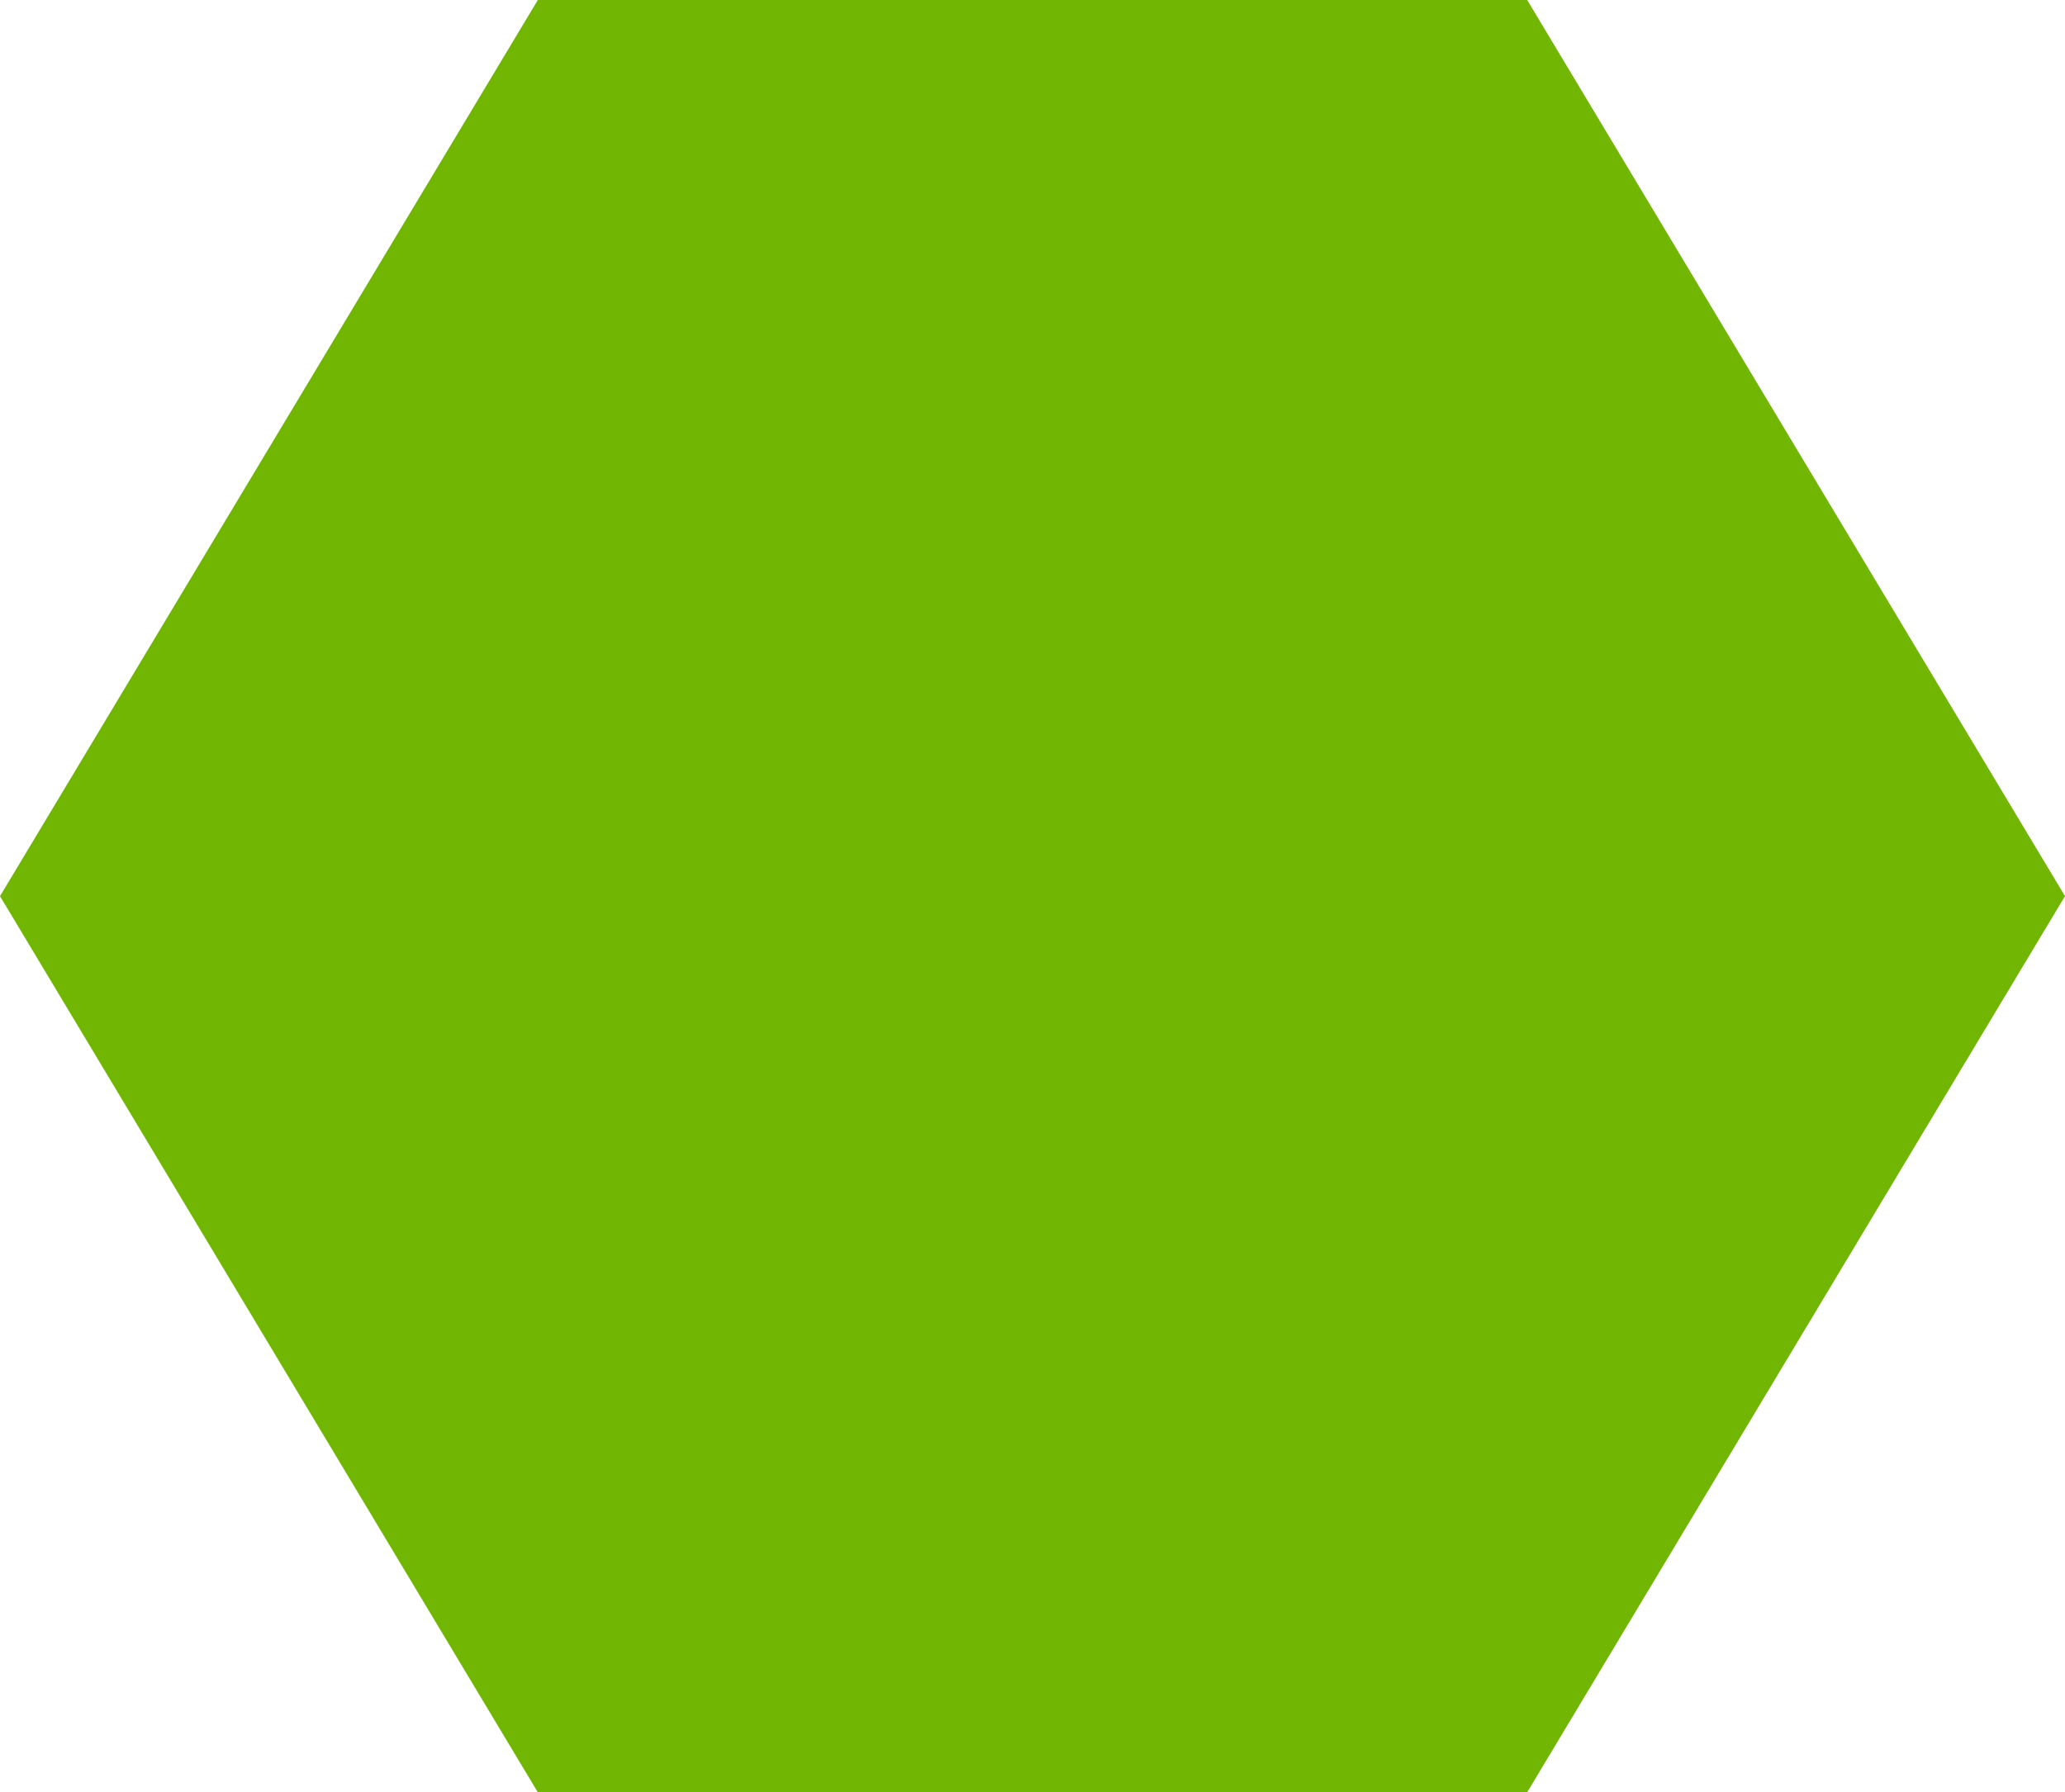 ﻿<?xml version="1.0" encoding="utf-8"?>
<svg version="1.1" xmlns:xlink="http://www.w3.org/1999/xlink" width="91px" height="79px" xmlns="http://www.w3.org/2000/svg">
  <g transform="matrix(1 0 0 1 -124 -901 )">
    <path d="M 124 940.5  L 147.7 901  L 191.3 901  L 215 940.5  L 191.3 980  L 147.7 980  L 124 940.5  Z " fill-rule="nonzero" fill="#70b603" stroke="none" />
  </g>
</svg>